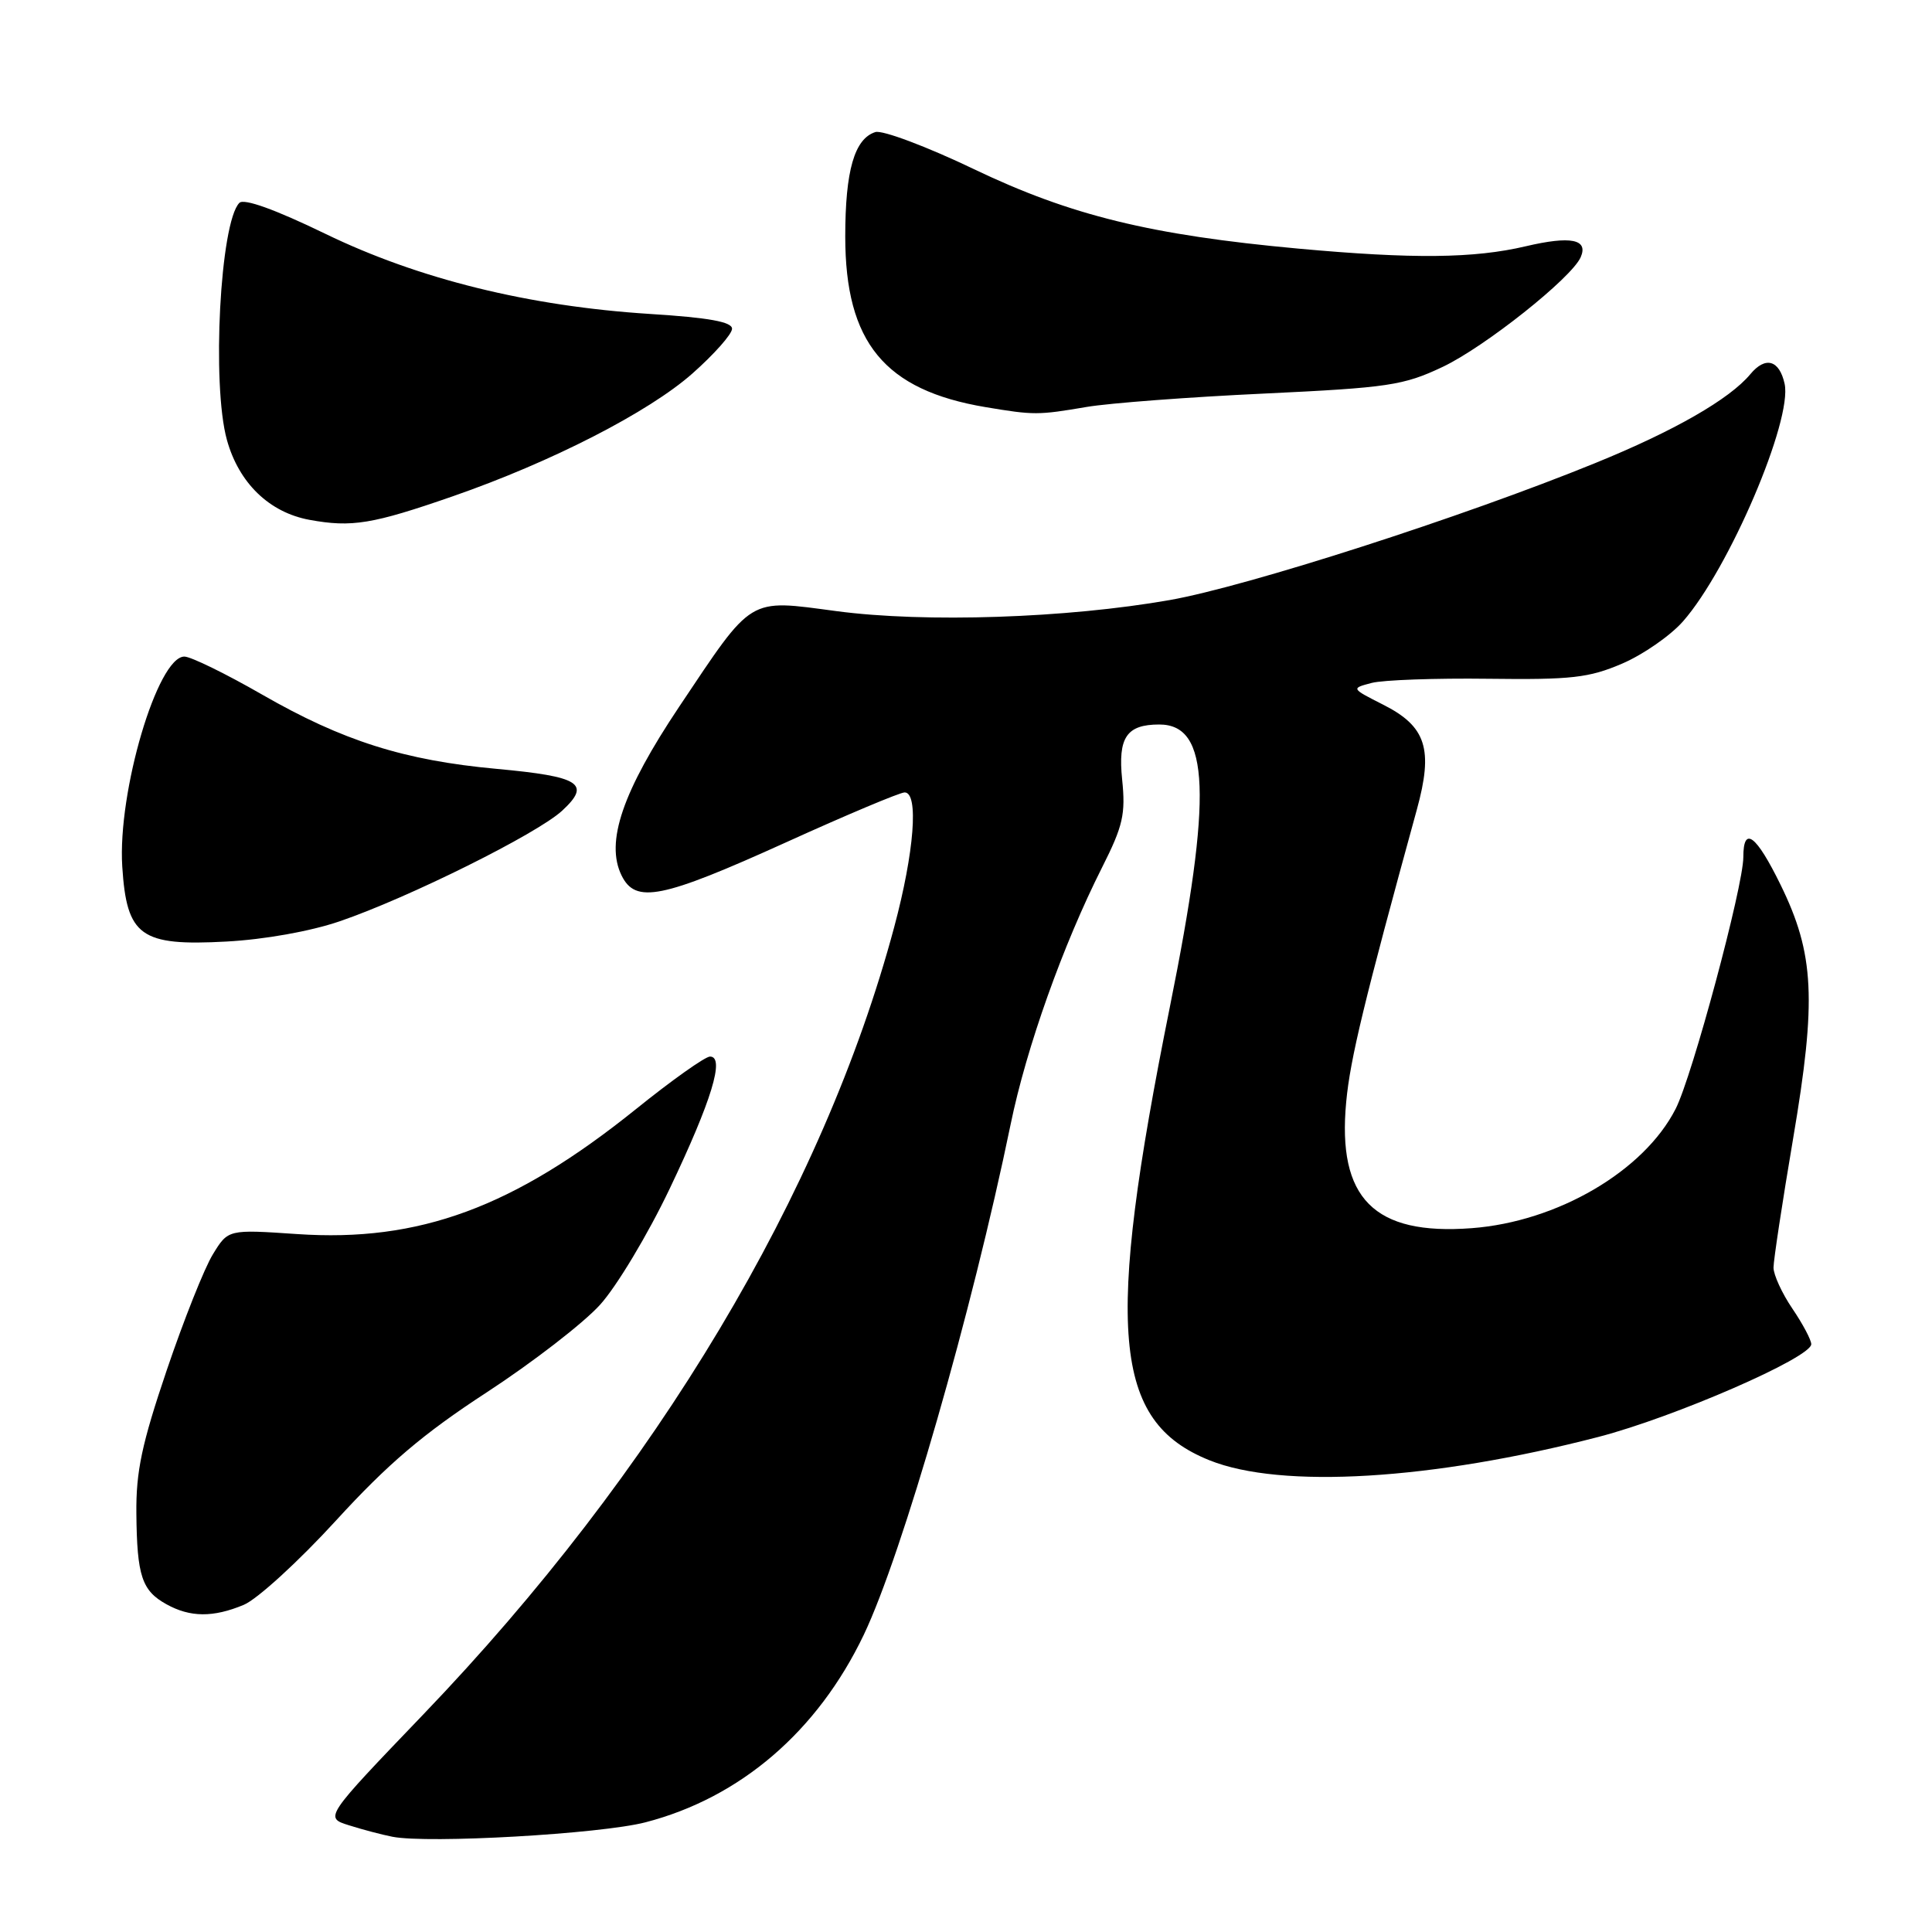 <?xml version="1.0" encoding="UTF-8" standalone="no"?>
<!DOCTYPE svg PUBLIC "-//W3C//DTD SVG 1.1//EN" "http://www.w3.org/Graphics/SVG/1.1/DTD/svg11.dtd" >
<svg xmlns="http://www.w3.org/2000/svg" xmlns:xlink="http://www.w3.org/1999/xlink" version="1.1" viewBox="0 0 256 256">
 <g >
 <path fill="currentColor"
d=" M 85.51 241.47 C 98.10 238.21 108.34 229.41 114.46 216.61 C 119.56 205.91 128.79 173.84 133.91 149.00 C 136.00 138.81 140.85 125.21 146.03 114.94 C 148.81 109.43 149.16 107.88 148.69 103.29 C 148.12 97.72 149.27 96.00 153.61 96.00 C 160.31 96.00 160.67 105.35 155.02 133.39 C 146.39 176.26 147.44 188.34 160.25 193.49 C 169.75 197.32 189.78 196.11 211.80 190.40 C 221.88 187.78 240.00 179.89 240.00 178.11 C 240.00 177.55 238.88 175.43 237.50 173.40 C 236.13 171.38 235.00 168.93 235.00 167.96 C 235.00 166.99 236.17 159.29 237.60 150.85 C 240.72 132.47 240.42 126.40 235.94 117.25 C 232.69 110.61 231.00 109.36 231.00 113.57 C 231.00 117.44 224.23 142.63 222.03 146.93 C 217.83 155.18 206.35 161.89 195.00 162.74 C 182.06 163.72 177.17 158.79 178.38 146.00 C 178.91 140.30 180.77 132.64 187.73 107.31 C 189.95 99.25 188.99 96.25 183.25 93.36 C 179.01 91.21 179.01 91.21 181.76 90.49 C 183.26 90.10 190.21 89.85 197.19 89.94 C 208.24 90.08 210.54 89.82 214.95 87.93 C 217.74 86.73 221.36 84.21 223.01 82.33 C 229.10 75.40 237.53 55.68 236.47 50.85 C 235.77 47.69 233.93 47.17 231.93 49.58 C 229.18 52.89 221.83 57.11 211.35 61.37 C 193.84 68.51 165.25 77.70 155.00 79.51 C 141.34 81.91 122.60 82.54 110.85 80.98 C 99.01 79.41 99.87 78.89 89.99 93.65 C 82.49 104.87 80.19 111.58 82.36 116.00 C 84.21 119.78 87.65 119.09 104.12 111.63 C 112.16 107.98 119.24 105.00 119.87 105.00 C 121.76 105.00 121.15 112.90 118.49 122.83 C 109.06 158.04 86.96 195.00 56.09 227.17 C 42.98 240.84 42.98 240.84 46.24 241.86 C 48.03 242.43 50.62 243.11 52.00 243.38 C 56.75 244.31 79.54 243.01 85.51 241.47 Z  M 32.30 212.65 C 34.08 211.91 39.58 206.88 44.52 201.48 C 51.41 193.95 56.06 189.99 64.50 184.49 C 70.55 180.54 77.30 175.33 79.50 172.90 C 81.70 170.48 85.86 163.55 88.74 157.50 C 94.30 145.84 96.08 140.00 94.08 140.00 C 93.44 140.00 89.02 143.13 84.26 146.97 C 68.06 160.00 55.53 164.62 39.36 163.52 C 30.23 162.90 30.23 162.90 28.21 166.20 C 27.09 168.01 24.34 174.93 22.09 181.57 C 18.79 191.32 18.01 194.97 18.07 200.57 C 18.15 208.82 18.80 210.77 22.05 212.57 C 25.20 214.32 28.25 214.34 32.30 212.65 Z  M 45.00 122.08 C 54.13 118.96 71.20 110.47 74.49 107.42 C 78.36 103.84 76.89 102.90 65.82 101.88 C 53.58 100.76 45.42 98.18 34.74 92.04 C 29.92 89.27 25.28 87.00 24.43 87.00 C 20.88 87.00 15.57 104.93 16.20 114.82 C 16.79 124.06 18.62 125.38 30.00 124.76 C 35.04 124.49 41.14 123.40 45.00 122.08 Z  M 60.00 65.76 C 73.07 61.22 85.95 54.62 91.75 49.49 C 94.64 46.93 97.00 44.27 97.00 43.56 C 97.00 42.65 93.94 42.09 86.13 41.60 C 70.07 40.58 55.48 36.98 43.09 30.97 C 36.45 27.75 32.33 26.27 31.72 26.88 C 29.17 29.43 28.03 50.98 30.07 58.30 C 31.65 64.00 35.68 67.90 41.00 68.88 C 46.61 69.91 49.34 69.46 60.00 65.76 Z  M 144.00 53.92 C 147.03 53.41 157.60 52.61 167.50 52.15 C 183.97 51.37 185.98 51.07 191.15 48.62 C 196.73 45.98 208.25 36.83 209.45 34.08 C 210.49 31.70 208.14 31.23 202.18 32.63 C 195.30 34.25 187.22 34.33 172.00 32.94 C 152.50 31.15 141.87 28.55 129.09 22.43 C 122.81 19.42 116.92 17.21 115.99 17.50 C 113.22 18.38 112.00 22.61 112.00 31.34 C 112.00 45.38 117.20 51.70 130.61 53.95 C 137.01 55.02 137.54 55.02 144.00 53.92 Z "/>
</g>
</svg>